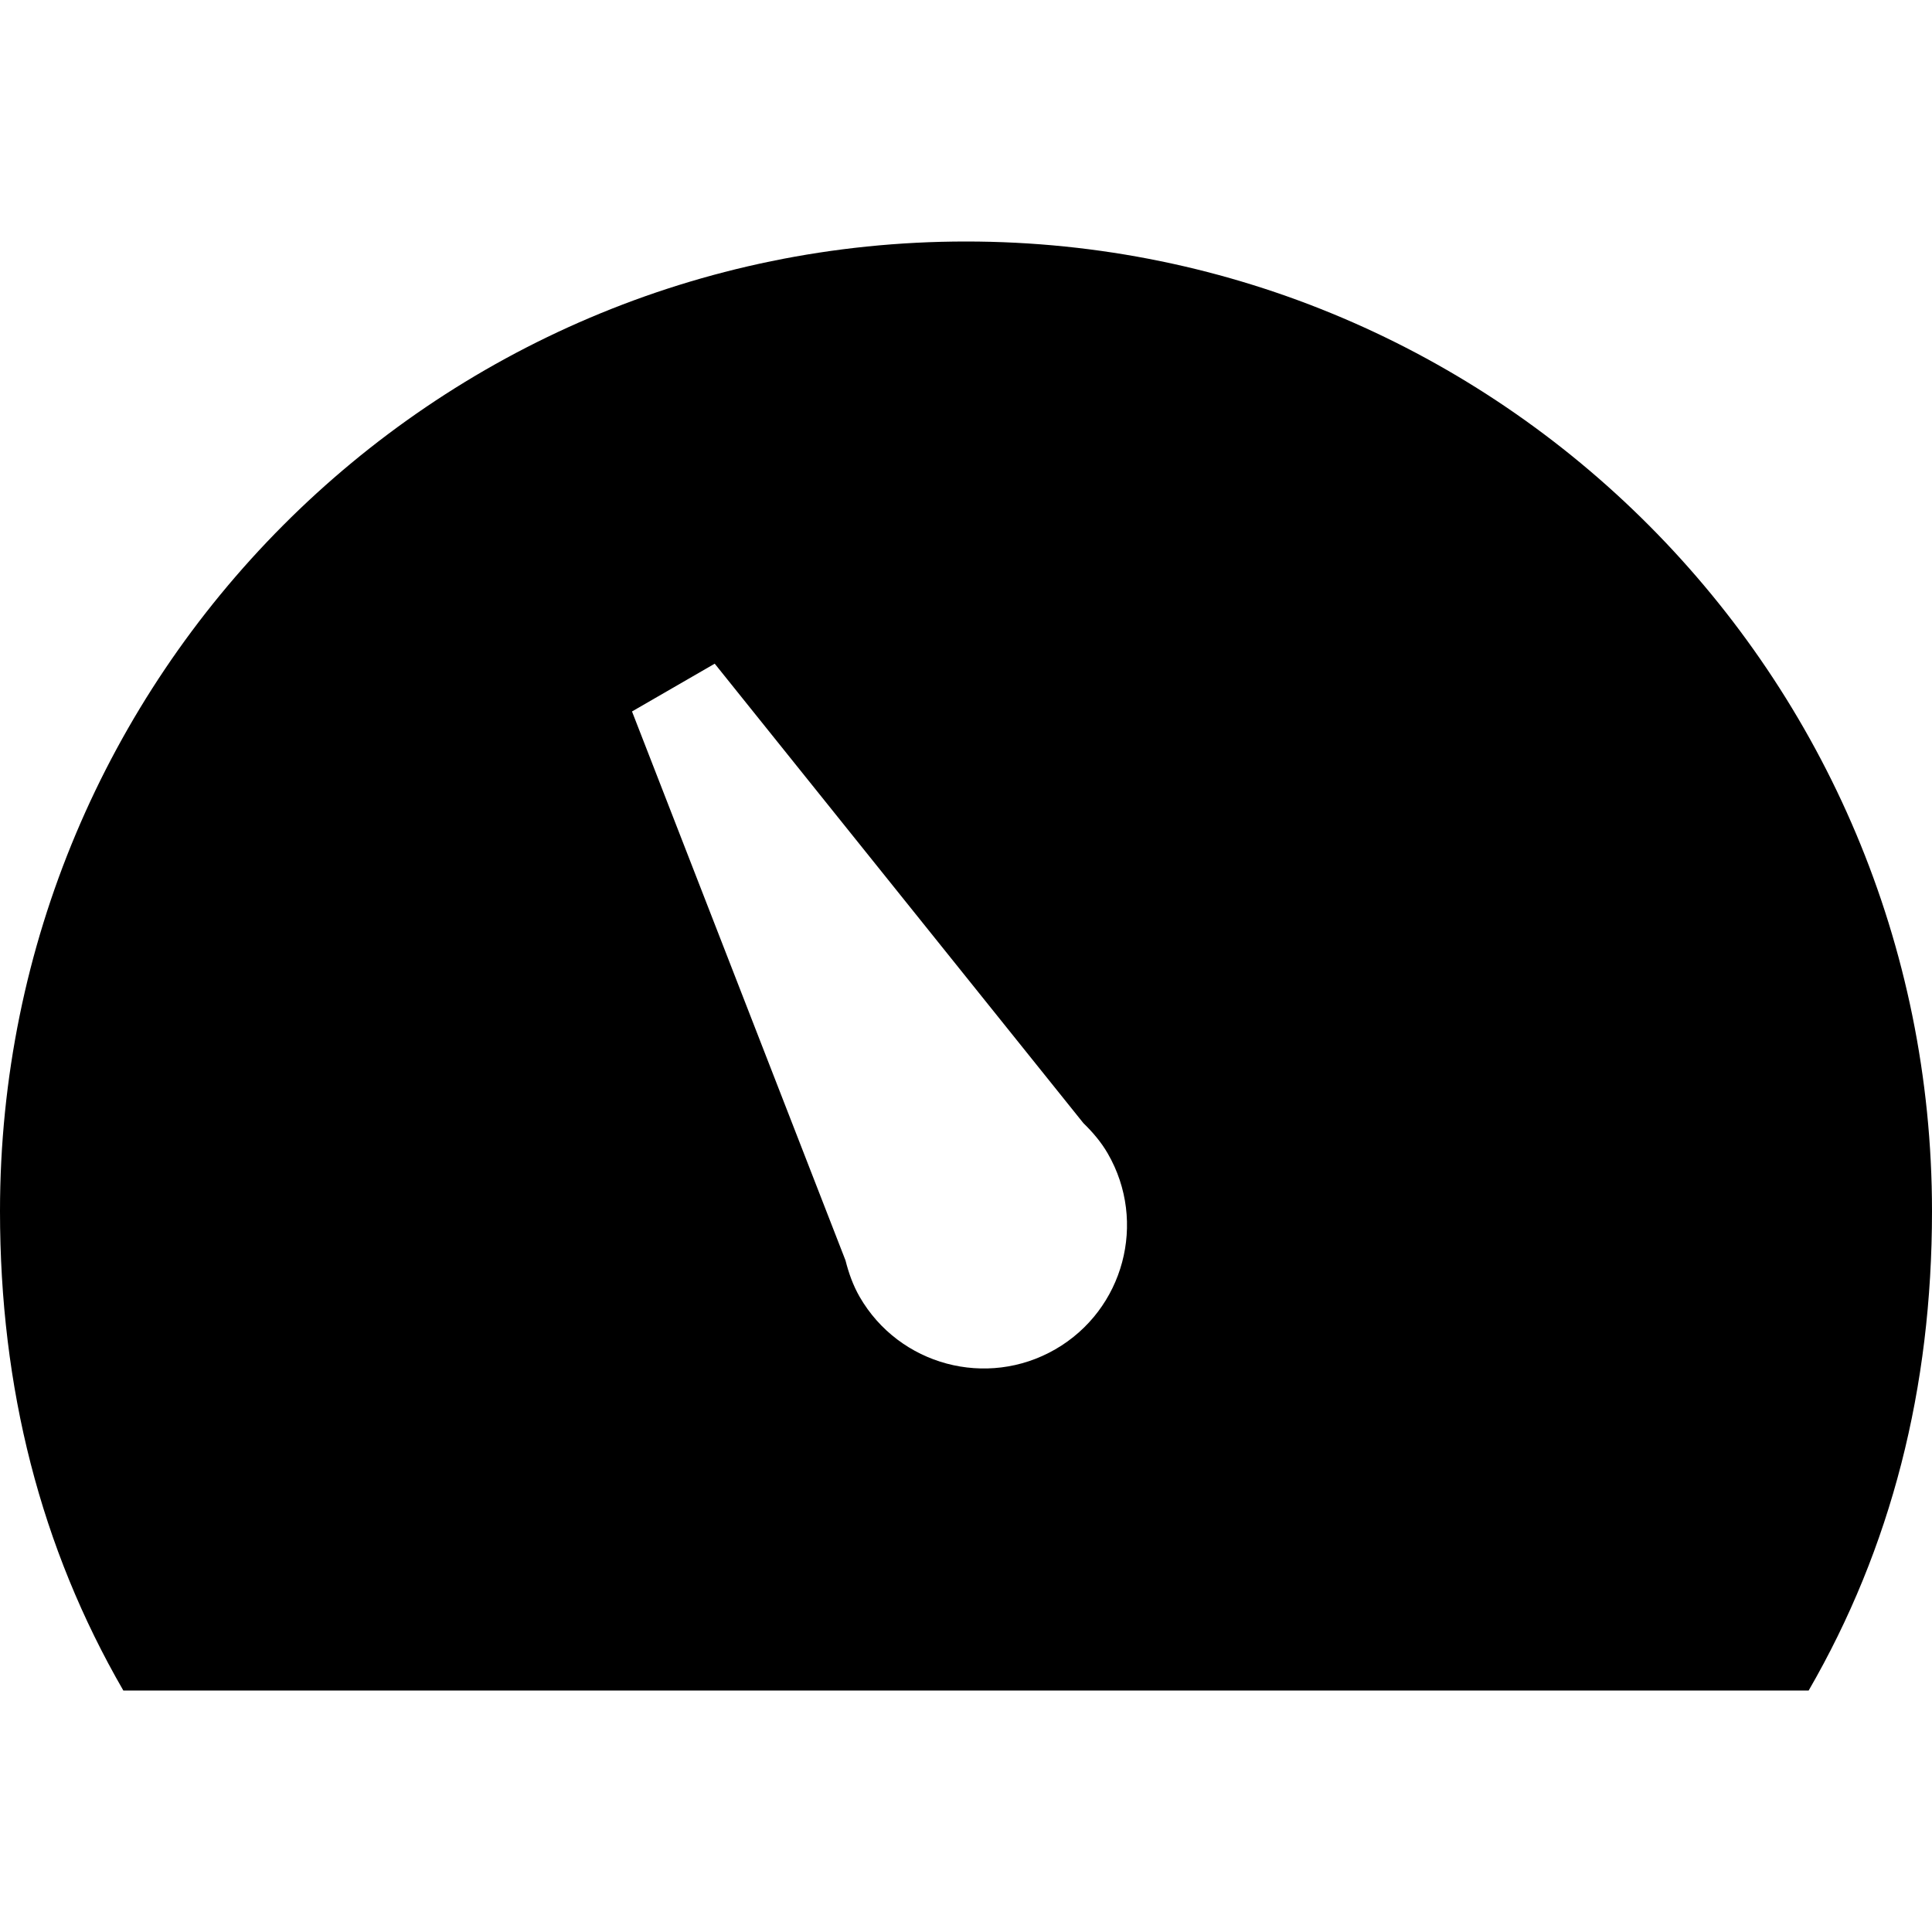 <?xml version="1.0" encoding="utf-8"?>
<!-- Generator: Adobe Illustrator 16.0.0, SVG Export Plug-In . SVG Version: 6.00 Build 0)  -->
<!DOCTYPE svg PUBLIC "-//W3C//DTD SVG 1.1//EN" "http://www.w3.org/Graphics/SVG/1.1/DTD/svg11.dtd">
<svg version="1.1" id="Layer_1" xmlns="http://www.w3.org/2000/svg" xmlns:xlink="http://www.w3.org/1999/xlink" x="0px" y="0px"
	 width="48px" height="48px" viewBox="0 0 48 48" enable-background="new 0 0 48 48" xml:space="preserve">
<g>
	<path  d="M24,6C10.745,6,0,16.786,0,30.092C0,34.491,1.012,38.451,3.064,42h41.872
		C46.988,38.451,48,34.491,48,30.092C48,16.786,37.255,6,24,6z M26.22,33.523c-1.702,0.982-3.879,0.398-4.862-1.303
		c-0.167-0.291-0.273-0.596-0.352-0.906l-5.304-13.638l2.055-1.187l9.158,11.413c0.229,0.224,0.441,0.468,0.608,0.758
		C28.506,30.363,27.922,32.54,26.22,33.523z"/>
</g>
</svg>
